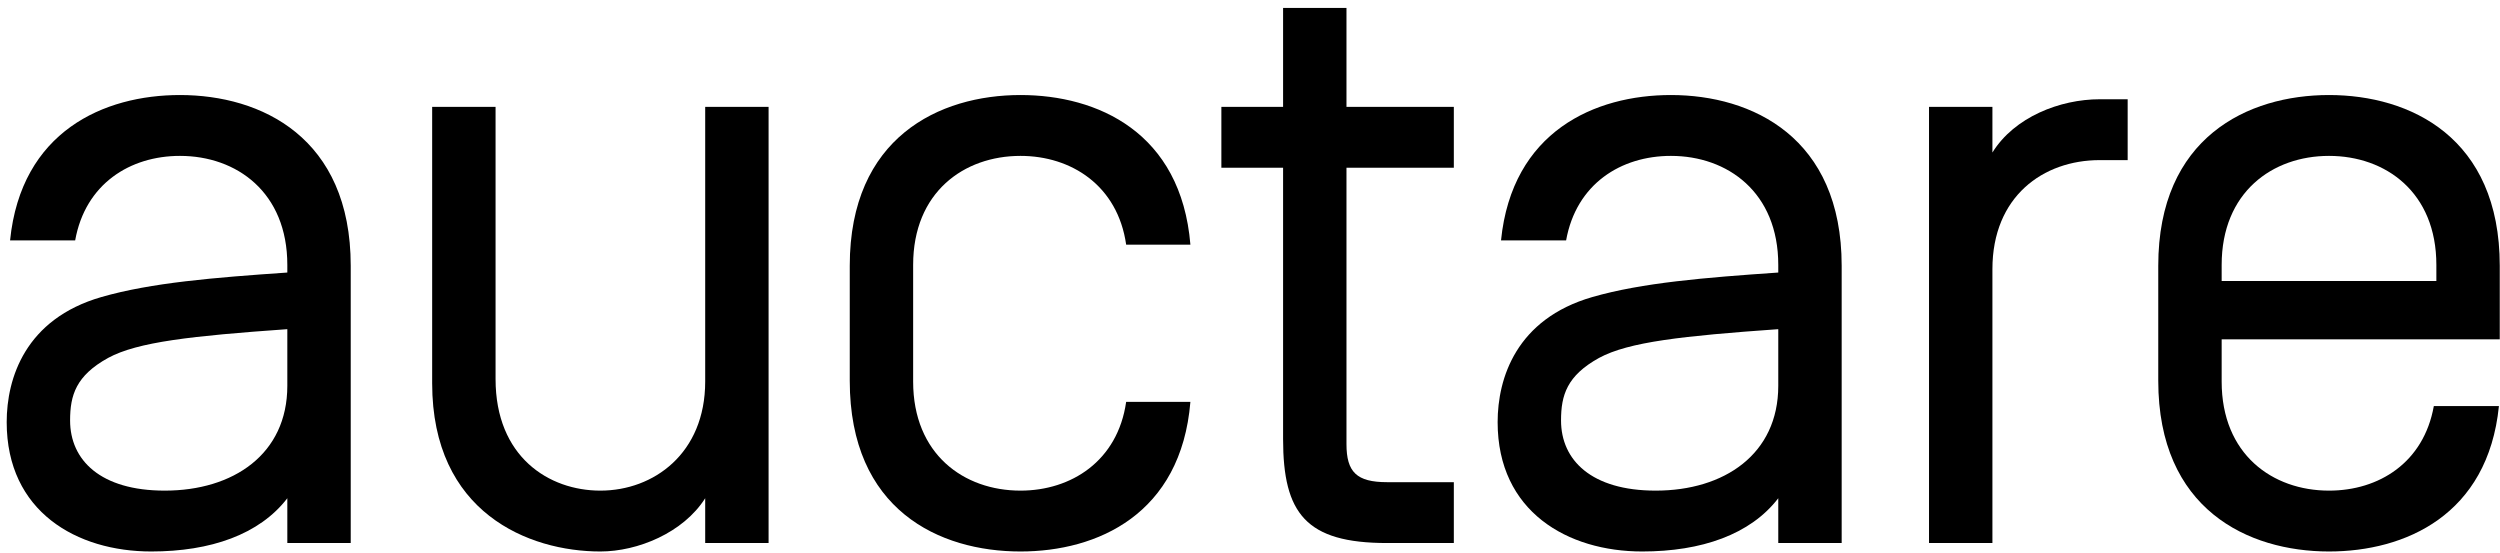 <svg width="244" height="54" viewBox="0 0 244 54" fill="none" xmlns="http://www.w3.org/2000/svg">
<path d="M17.566 15.215C23.093 15.215 28.043 18.762 28.043 25.857V26.6C20.866 27.095 14.761 27.59 9.893 28.992C2.468 31.137 0.653 36.912 0.653 41.202C0.653 49.947 7.501 53.825 14.761 53.825C20.536 53.825 25.321 52.175 28.043 48.627V53H34.231V25.94C34.231 13.4 25.486 9.275 17.566 9.275C10.141 9.275 2.056 12.822 0.983 23.465H7.336C8.326 17.937 12.698 15.215 17.566 15.215ZM28.043 37.655C28.043 44.337 22.763 47.885 16.081 47.885C9.811 47.885 6.841 44.915 6.841 41.037C6.841 38.562 7.418 36.665 10.553 34.932C13.441 33.365 18.721 32.787 28.043 32.127V37.655Z" fill="black"/>
<path d="M58.597 53.825C62.227 53.825 66.682 52.01 68.827 48.627V53H75.014V10.43H68.827V37.242C68.827 44.255 63.794 47.885 58.597 47.885C53.564 47.885 48.367 44.585 48.367 36.995V10.43H42.179V37.407C42.179 50.03 51.584 53.825 58.597 53.825Z" fill="black"/>
<path d="M99.6 9.275C91.68 9.275 82.936 13.4 82.936 25.94V37.16C82.936 49.782 91.68 53.825 99.6 53.825C107.108 53.825 115.275 50.195 116.183 39.222H109.913C109.088 44.997 104.55 47.885 99.6 47.885C94.073 47.885 89.123 44.337 89.123 37.242V25.857C89.123 18.762 94.073 15.215 99.6 15.215C104.55 15.215 109.088 18.102 109.913 23.877H116.183C115.275 12.905 107.108 9.275 99.6 9.275Z" fill="black"/>
<path d="M131.416 16.37H141.894V10.43H131.416V0.777H125.229V10.43H119.206V16.37H125.229V42.852C125.229 50.112 127.456 53 135.376 53H141.894V47.06H135.376C132.406 47.06 131.416 46.07 131.416 43.347V16.37Z" fill="black"/>
<path d="M163.082 15.215C168.609 15.215 173.559 18.762 173.559 25.857V26.6C166.382 27.095 160.277 27.59 155.409 28.992C147.984 31.137 146.169 36.912 146.169 41.202C146.169 49.947 153.017 53.825 160.277 53.825C166.052 53.825 170.837 52.175 173.559 48.627V53H179.747V25.94C179.747 13.4 171.002 9.275 163.082 9.275C155.657 9.275 147.572 12.822 146.499 23.465H152.852C153.842 17.937 158.214 15.215 163.082 15.215ZM173.559 37.655C173.559 44.337 168.279 47.885 161.597 47.885C155.327 47.885 152.357 44.915 152.357 41.037C152.357 38.562 152.934 36.665 156.069 34.932C158.957 33.365 164.237 32.787 173.559 32.127V37.655Z" fill="black"/>
<path d="M194.46 10.43H188.272V53H194.46V26.27C194.46 19.175 199.41 15.627 204.937 15.627H207.66V9.687H204.937C201.06 9.687 196.605 11.42 194.46 14.885V10.43Z" fill="black"/>
<path d="M227.311 47.885C221.784 47.885 216.834 44.337 216.834 37.242V33.117H243.976V25.94C243.976 13.4 235.231 9.275 227.311 9.275C219.391 9.275 210.646 13.4 210.646 25.94V37.16C210.646 49.7 219.391 53.825 227.311 53.825C234.736 53.825 242.821 50.277 243.894 39.635H237.541C236.551 45.162 232.179 47.885 227.311 47.885ZM237.789 27.425H216.834V25.857C216.834 18.762 221.784 15.215 227.311 15.215C232.839 15.215 237.789 18.762 237.789 25.857V27.425Z" fill="black"/>
</svg>
